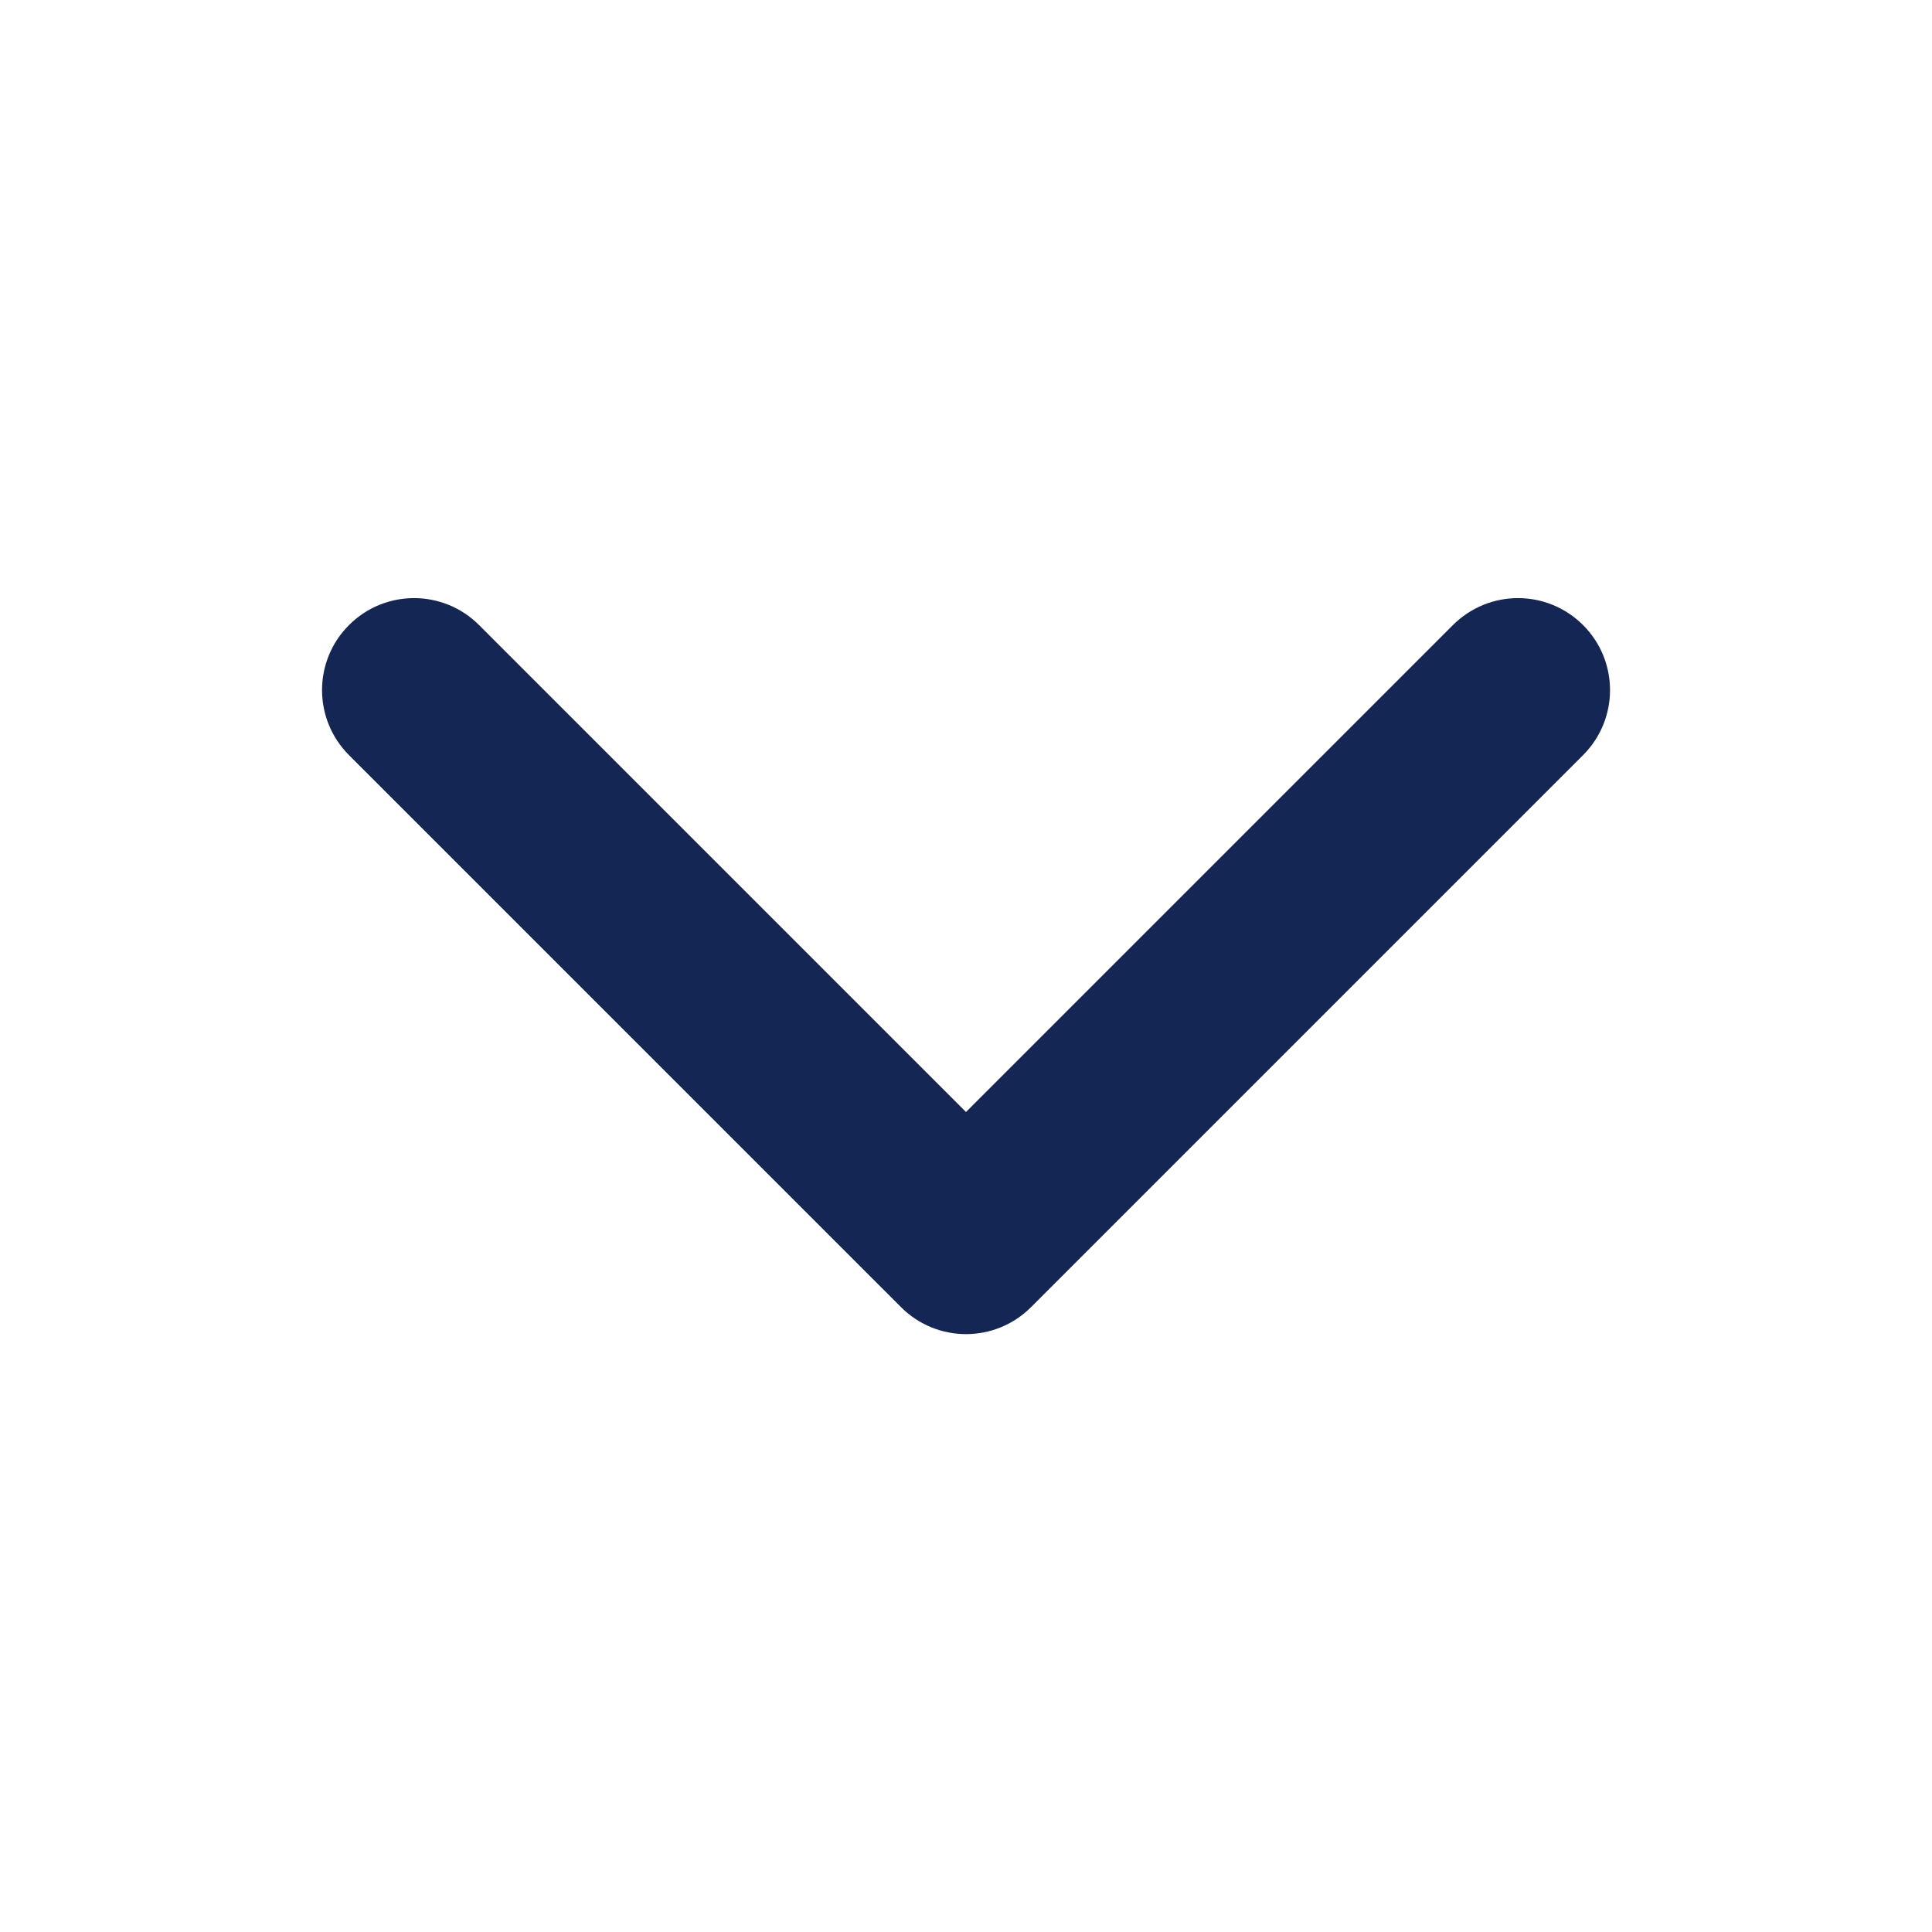 <svg width="28" height="28" viewBox="0 0 28 28" fill="none" xmlns="http://www.w3.org/2000/svg">
<path fill-rule="evenodd" clip-rule="evenodd" d="M14 19.335C13.659 19.335 13.318 19.204 13.058 18.944L5.058 10.944C4.537 10.423 4.537 9.58 5.058 9.059C5.579 8.538 6.422 8.538 6.943 9.059L14 16.116L21.057 9.059C21.579 8.538 22.421 8.538 22.943 9.059C23.464 9.58 23.464 10.423 22.943 10.944L14.943 18.944C14.683 19.204 14.342 19.335 14 19.335Z" fill="#142653"/>
</svg>
